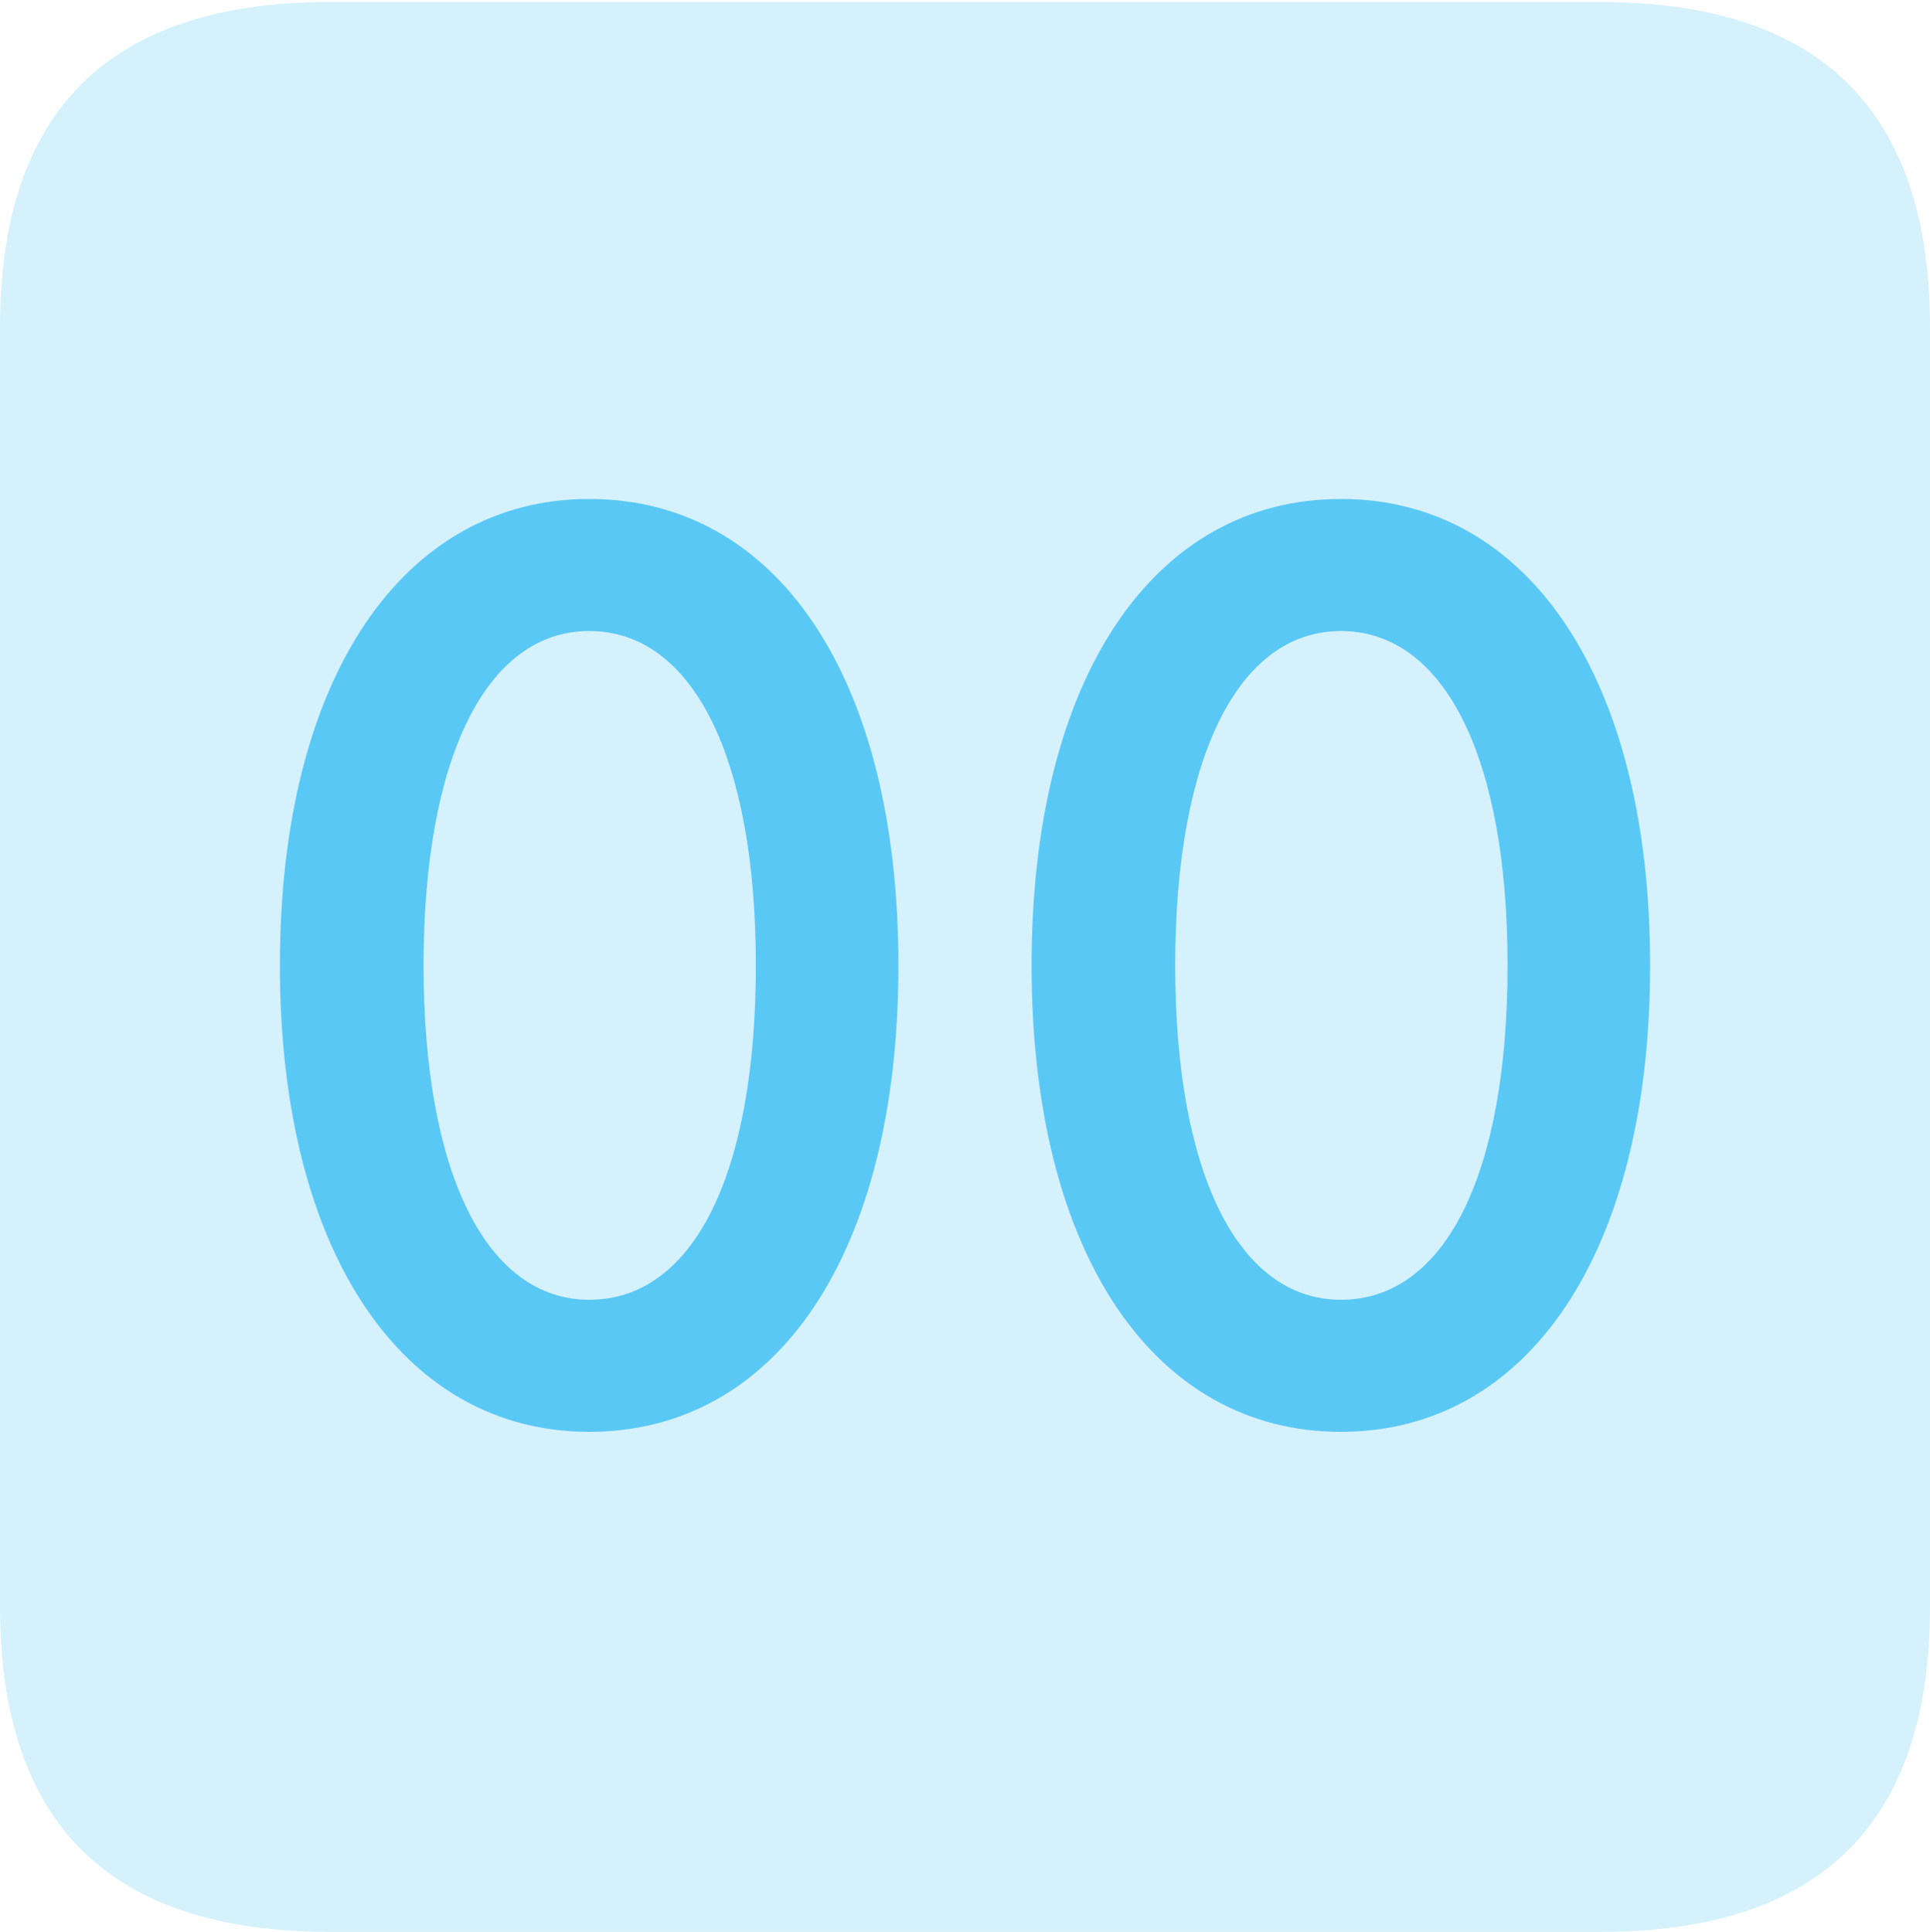 <?xml version="1.0" encoding="UTF-8"?>
<!--Generator: Apple Native CoreSVG 175.5-->
<!DOCTYPE svg
PUBLIC "-//W3C//DTD SVG 1.1//EN"
       "http://www.w3.org/Graphics/SVG/1.1/DTD/svg11.dtd">
<svg version="1.1" xmlns="http://www.w3.org/2000/svg" xmlns:xlink="http://www.w3.org/1999/xlink" width="22.473" height="22.498">
 <g>
  <rect height="22.498" opacity="0" width="22.473" x="0" y="0"/>
  <path d="M3.833 22.498L18.64 22.498C21.204 22.498 22.473 21.228 22.473 18.713L22.473 3.809C22.473 1.294 21.204 0.024 18.64 0.024L3.833 0.024C1.282 0.024 0 1.282 0 3.809L0 18.713C0 21.24 1.282 22.498 3.833 22.498Z" fill="#5ac8f5" fill-opacity="0.25"/>
  <path d="M6.86 16.675C4.7 16.675 3.259 14.6 3.259 11.243C3.259 7.886 4.7 5.811 6.86 5.811C9.045 5.811 10.461 7.886 10.461 11.243C10.461 14.6 9.045 16.675 6.86 16.675ZM6.86 15.137C8.081 15.137 8.801 13.66 8.801 11.243C8.801 8.826 8.069 7.349 6.86 7.349C5.664 7.349 4.932 8.826 4.932 11.243C4.932 13.66 5.664 15.137 6.86 15.137ZM15.613 16.675C13.44 16.675 12.012 14.6 12.012 11.243C12.012 7.886 13.44 5.811 15.613 5.811C17.786 5.811 19.214 7.886 19.214 11.243C19.214 14.6 17.786 16.675 15.613 16.675ZM15.613 15.137C16.834 15.137 17.554 13.66 17.554 11.243C17.554 8.826 16.821 7.349 15.613 7.349C14.416 7.349 13.684 8.826 13.684 11.243C13.684 13.66 14.416 15.137 15.613 15.137Z" fill="#5ac8f5"/>
 </g>
</svg>
